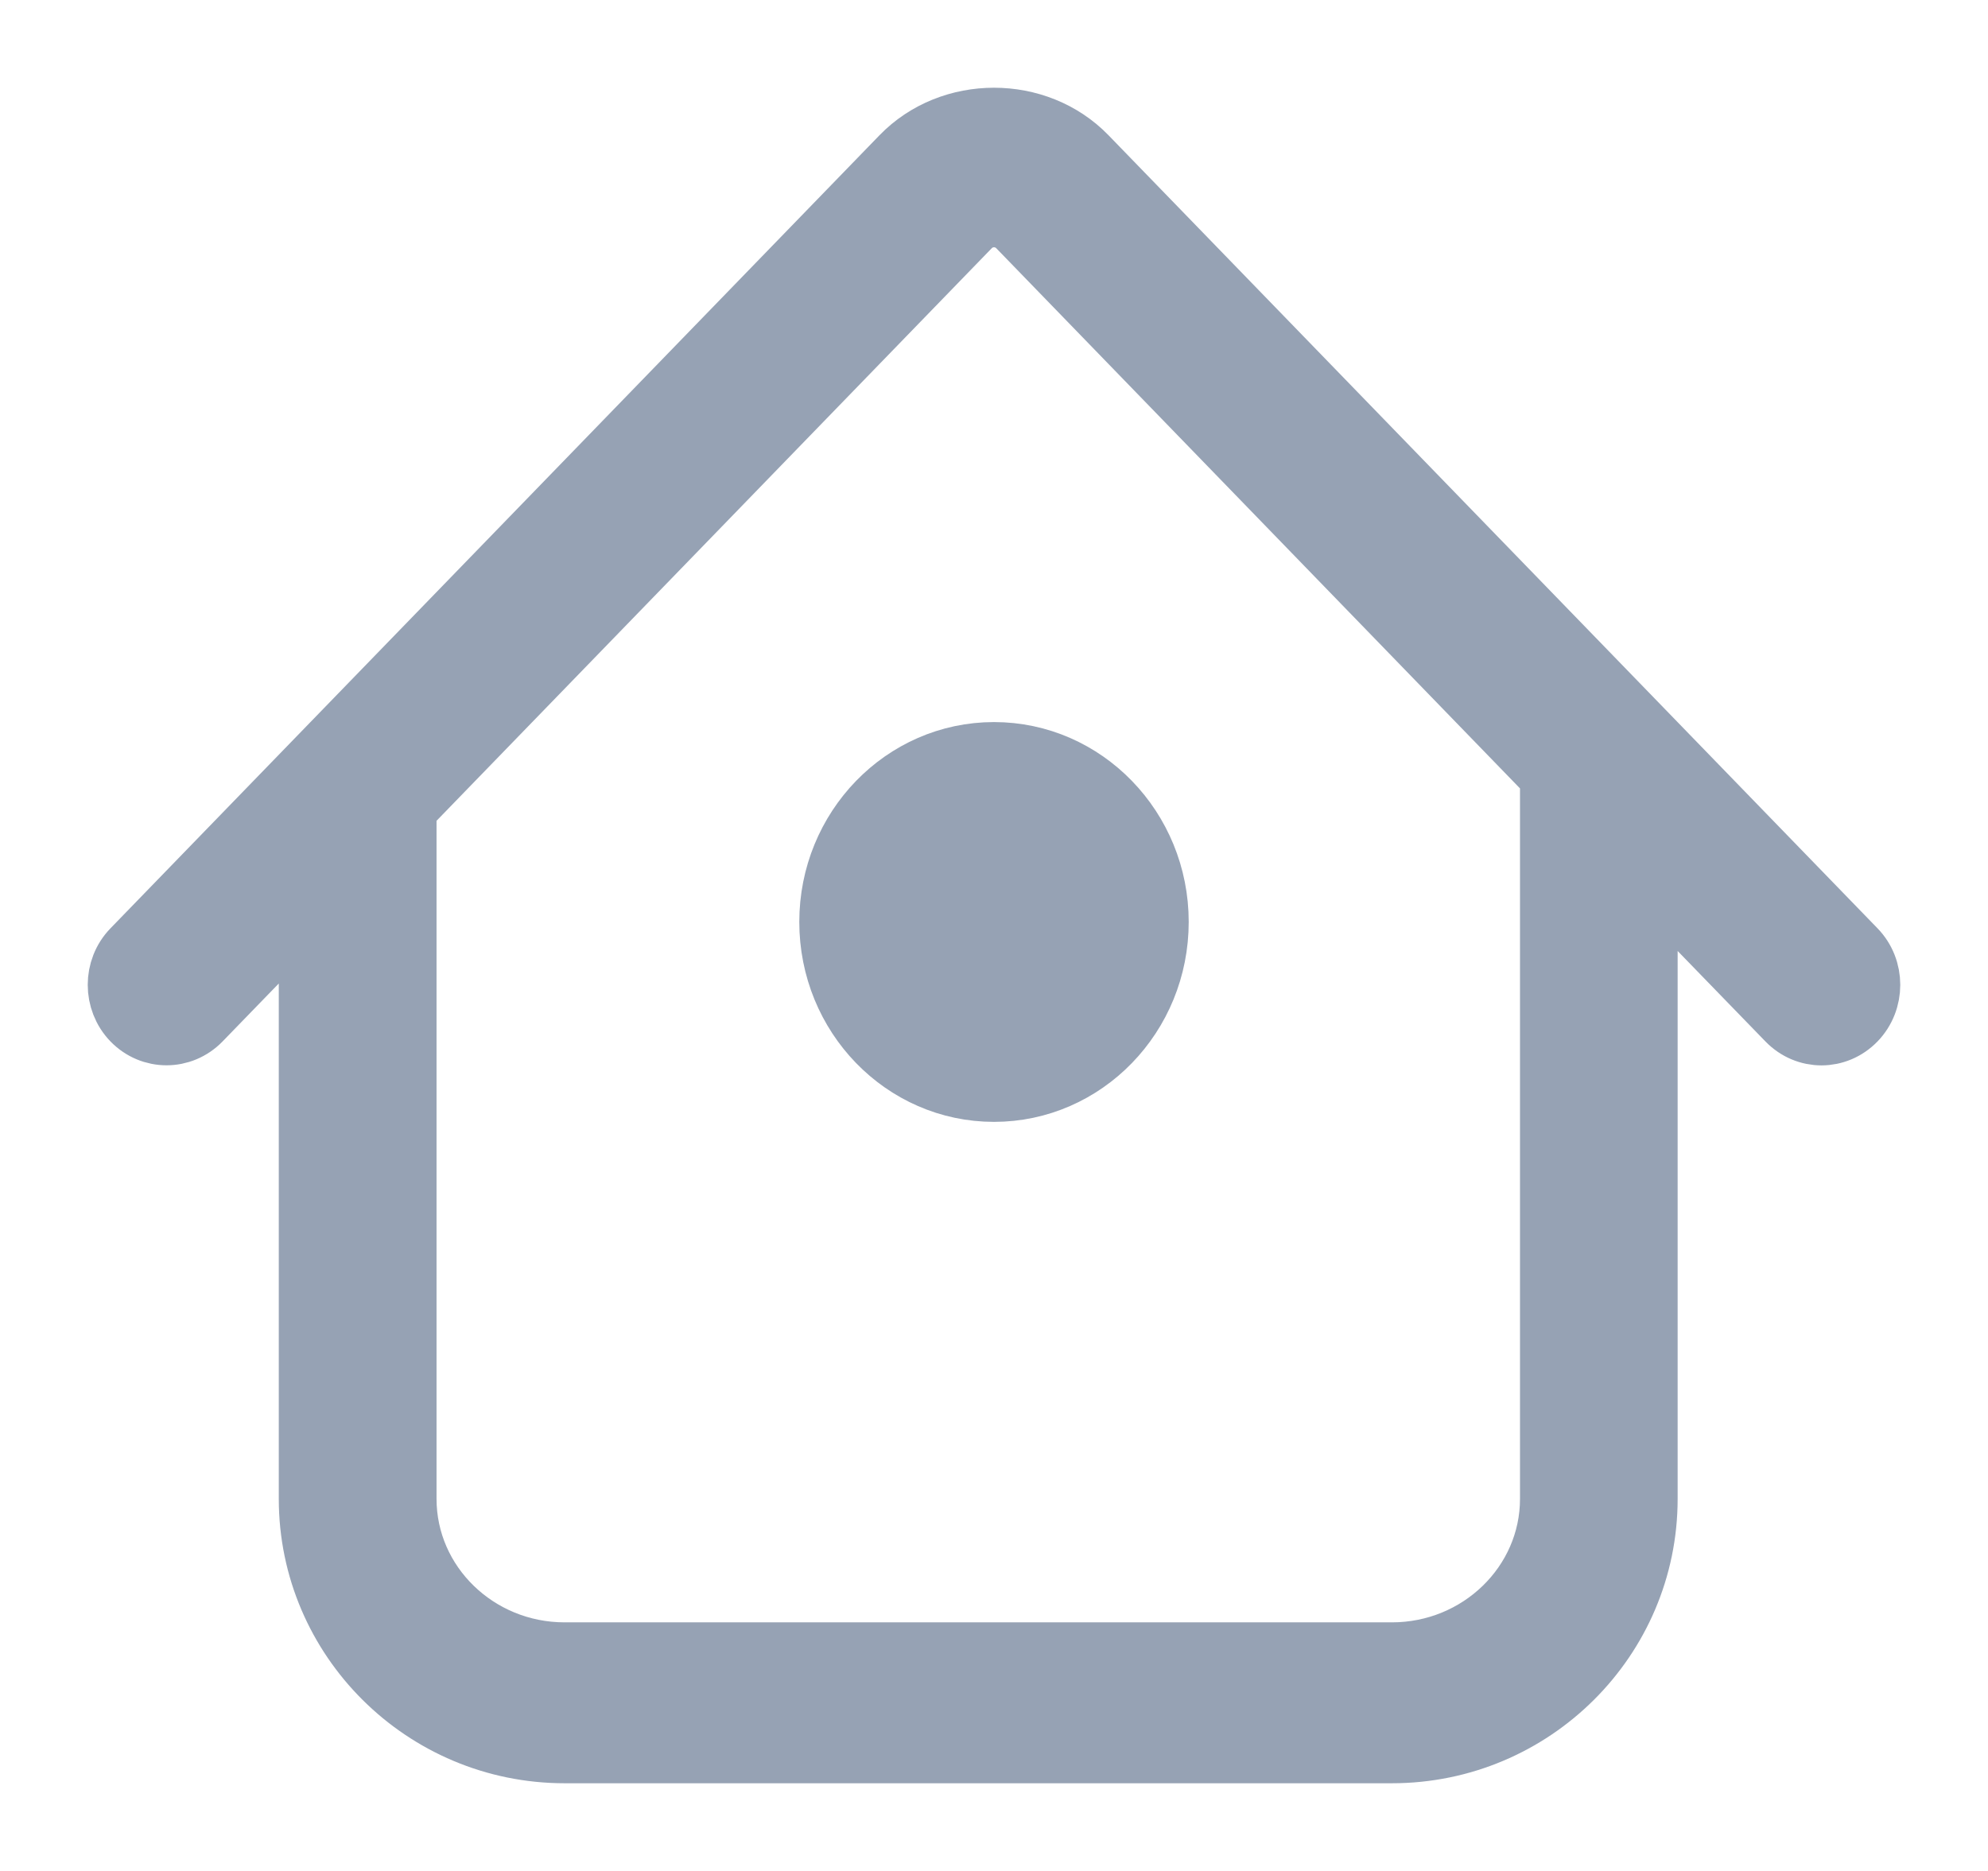 <?xml version="1.0" encoding="UTF-8"?>
<svg width="17px" height="16px" viewBox="0 0 17 16" version="1.1" xmlns="http://www.w3.org/2000/svg" xmlns:xlink="http://www.w3.org/1999/xlink">
    <!-- Generator: sketchtool 50.2 (55047) - http://www.bohemiancoding.com/sketch -->
    <title>C4FE8A07-347F-4E5C-8191-B9F1FBBB35E1</title>
    <desc>Created with sketchtool.</desc>
    <defs></defs>
    <g id="-Symbols" stroke="none" stroke-width="1" fill="none" fill-rule="evenodd">
        <g id="Menu" transform="translate(-39, -89)" fill="#96A2B4" stroke="#96A2B4" stroke-width="0.5">
            <g id="Group-33" transform="translate(0, 90)">
                <g id="Group-17" transform="translate(40, 0)">
                    <path d="M7.5,5.425 C8.281,5.425 8.915,6.079 8.915,6.884 C8.915,7.691 8.281,8.344 7.5,8.344 C6.719,8.344 6.085,7.691 6.085,6.884 C6.085,6.079 6.719,5.425 7.5,5.425 Z M12.248,11.818 C12.248,12.538 11.644,13.124 10.903,13.124 L3.828,13.124 C3.086,13.124 2.483,12.538 2.483,11.818 L2.483,5.918 L7.3,0.95 C7.41,0.836 7.59,0.836 7.7,0.95 L12.248,5.641 L12.248,11.818 Z M8.3,0.331 C7.873,-0.11 7.127,-0.11 6.7,0.331 L0.124,7.113 C-0.041,7.283 -0.041,7.561 0.124,7.732 C0.29,7.903 0.558,7.903 0.724,7.732 L1.634,6.794 L1.634,11.818 C1.634,13.021 2.618,14 3.828,14 L10.903,14 C12.113,14 13.096,13.021 13.096,11.818 L13.096,6.516 L14.276,7.732 C14.359,7.818 14.468,7.861 14.576,7.861 C14.684,7.861 14.793,7.818 14.876,7.732 C15.041,7.561 15.041,7.283 14.876,7.113 L8.3,0.331 Z" id="House"></path>
                </g>
            </g>
        </g>
    </g>
</svg>